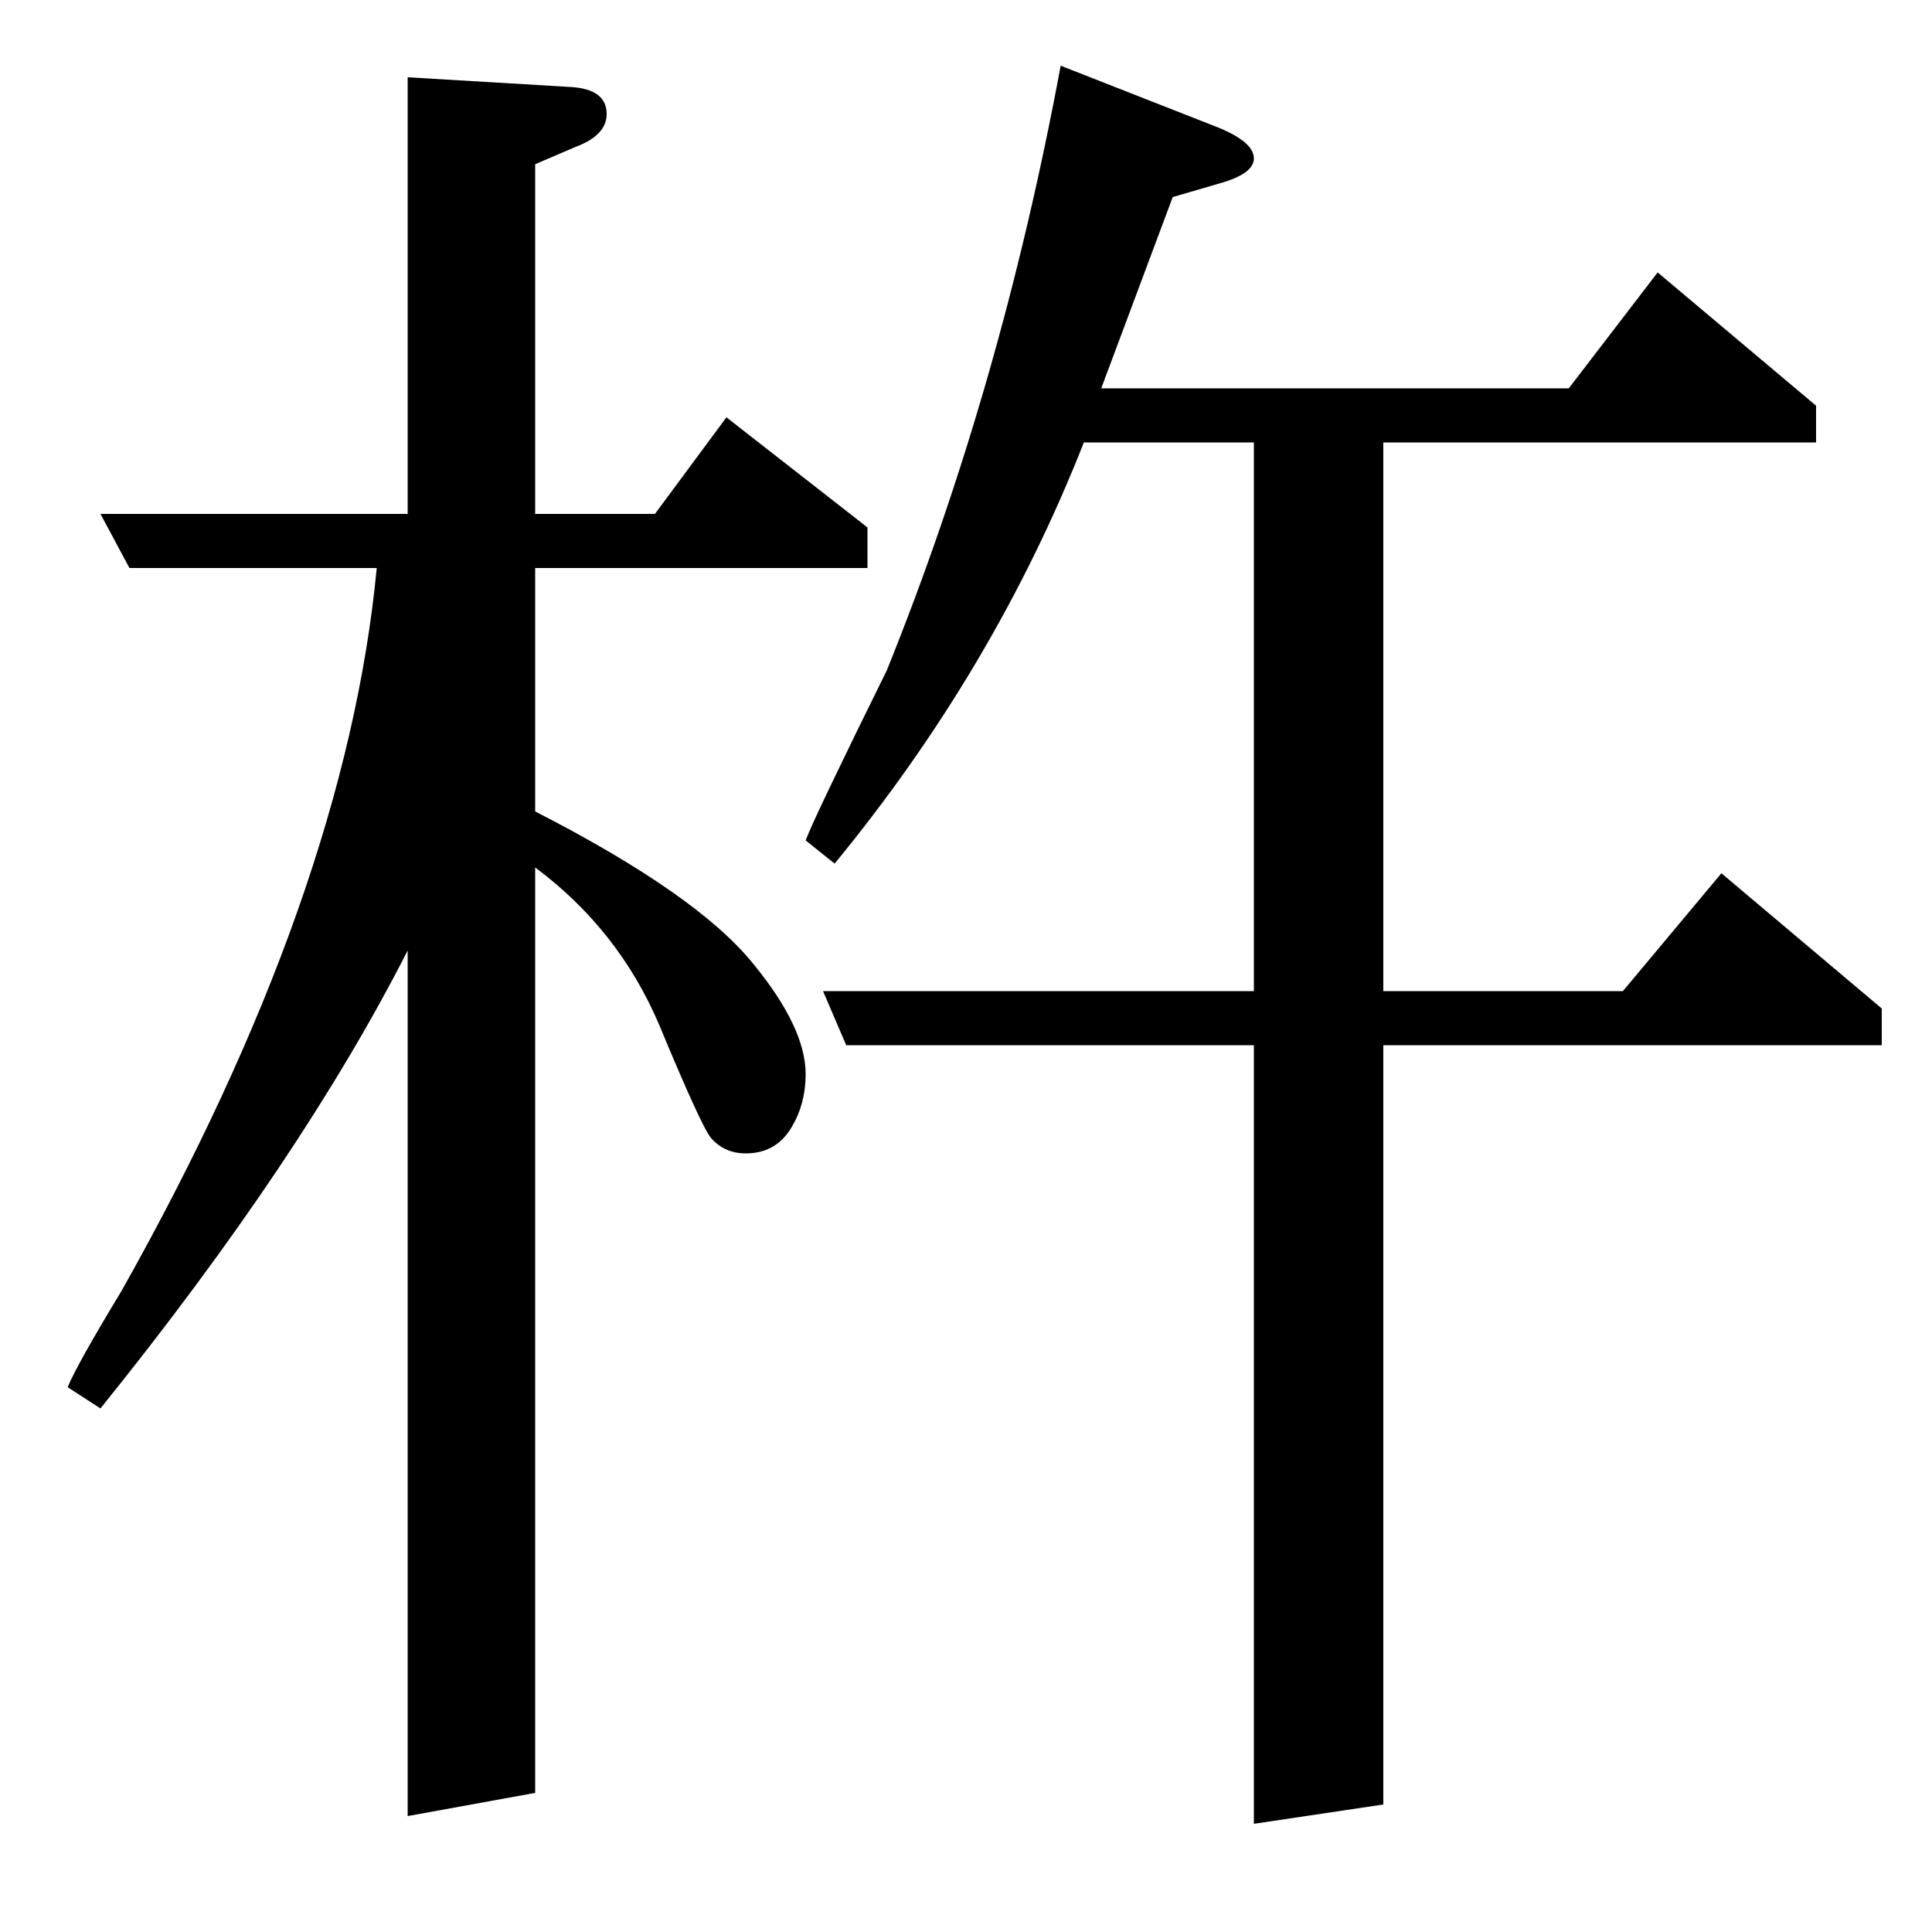 <?xml version="1.0" standalone="no"?>
<!DOCTYPE svg PUBLIC "-//W3C//DTD SVG 1.1//EN" "http://www.w3.org/Graphics/SVG/1.1/DTD/svg11.dtd" >
<svg xmlns="http://www.w3.org/2000/svg" xmlns:xlink="http://www.w3.org/1999/xlink" version="1.1" viewBox="0 -120 1000 1000">
  <g transform="matrix(1 0 0 -1 0 880)">
   <path fill="currentColor"
d="M35 282q5 12 28 50q116 206 132 374h-128l-15 28h159v226l84 -5q19 -1 19 -14q0 -11 -16 -17l-21 -9v-181h62l37 50l73 -57v-21h-172v-126q84 -43 113 -79q27 -33 27 -57q0 -15 -7 -27q-8 -14 -24 -14q-11 0 -18 8q-5 6 -27 59q-21 49 -64 81v-479l-66 -12v448
q-55 -108 -159 -237zM417 565q4 11 42 88q59 146 90 313l79 -31q21 -8 21 -17q0 -8 -18 -13l-24 -7l-37 -99h242l46 60l82 -69v-19h-224v-284h124l51 61l83 -70v-19h-258v-393l-67 -10v403h-211l-12 28h223v284h-88q-46 -117 -129 -218z" />
  </g>

</svg>
